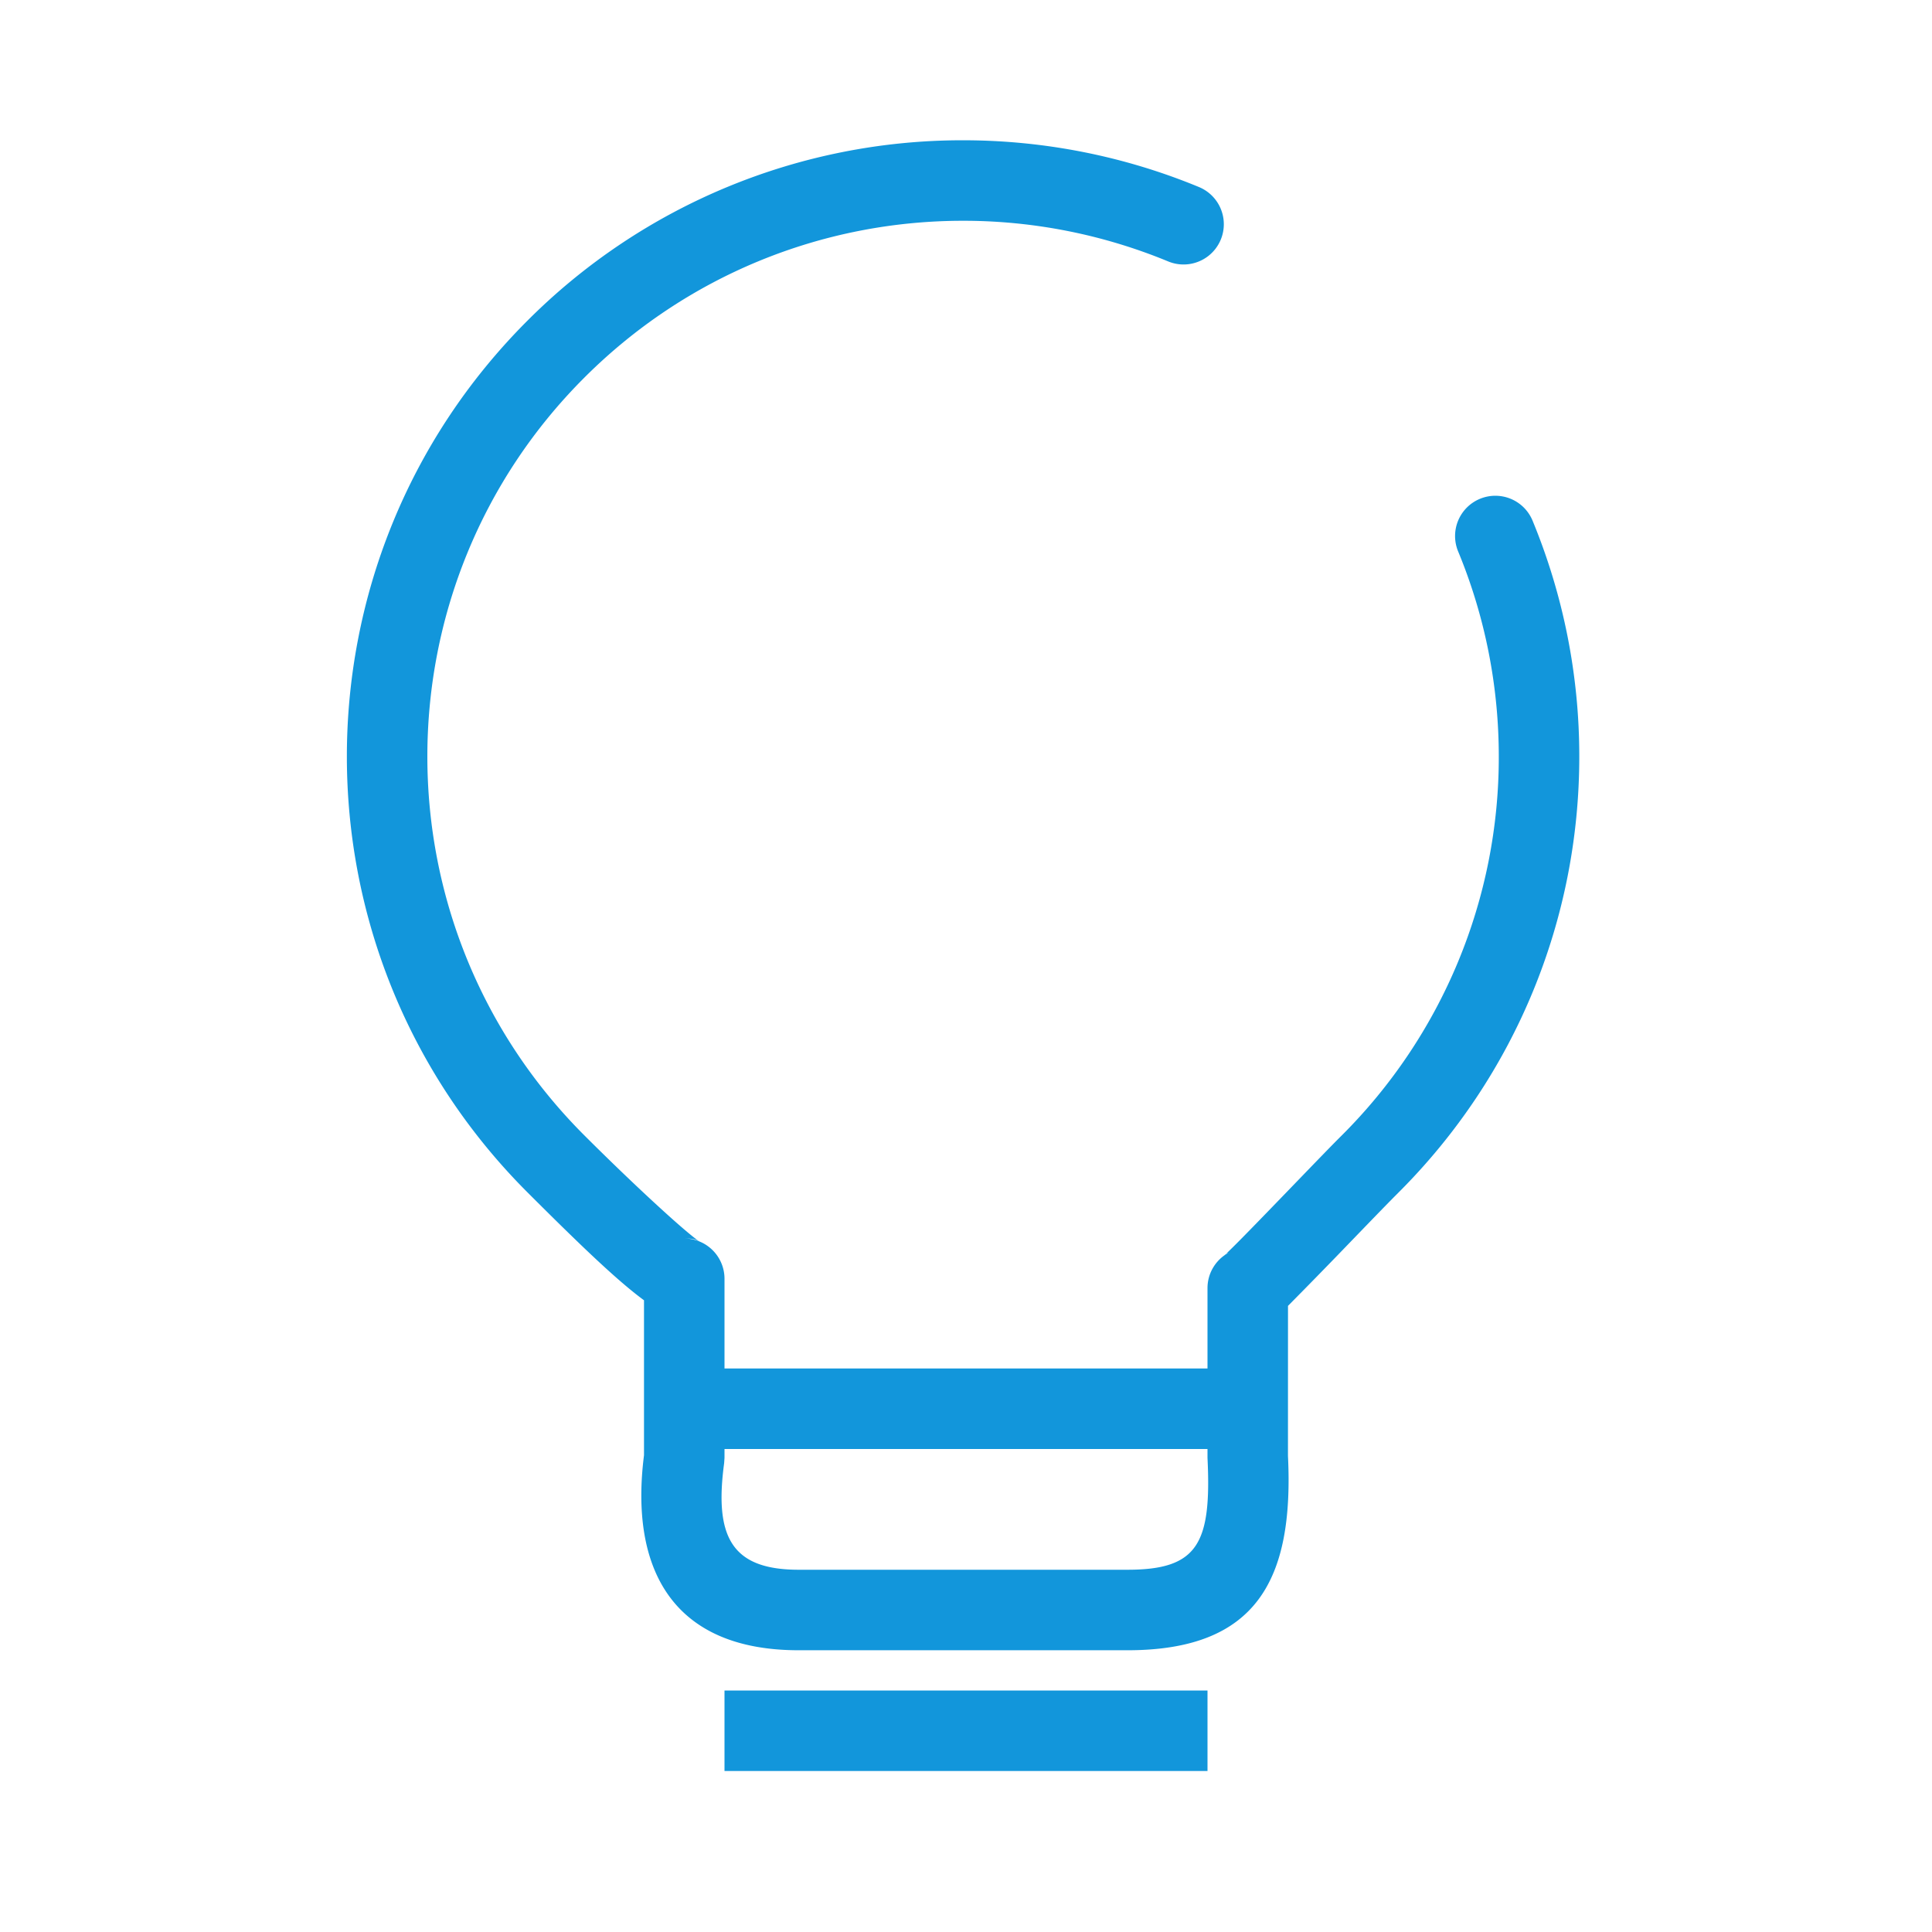 <?xml version="1.0" standalone="no"?><!DOCTYPE svg PUBLIC "-//W3C//DTD SVG 1.1//EN" "http://www.w3.org/Graphics/SVG/1.1/DTD/svg11.dtd"><svg t="1718701190495" class="icon" viewBox="0 0 1024 1024" version="1.1" xmlns="http://www.w3.org/2000/svg" p-id="4273" xmlns:xlink="http://www.w3.org/1999/xlink" width="48" height="48"><path d="M661.333 661.397c-11.157 2.645-11.157 2.645-12.011 3.755l-0.768 0.597 0.576-0.533a21.227 21.227 0 0 1 12.203-3.84zM384 725.333h256v-42.603c0-7.253 3.627-13.653 9.131-17.493 2.816-2.688 5.419-5.269 8.768-8.661 5.547-5.632 11.947-12.203 23.765-24.448 18.965-19.627 23.893-24.747 29.568-30.4a282.944 282.944 0 0 0 83.157-200.768c0-37.291-7.275-74.24-21.547-108.693a21.333 21.333 0 1 1 39.445-16.32 327.04 327.04 0 0 1 24.768 125.013c0 86.037-33.579 168.875-95.659 230.955-5.397 5.397-10.347 10.496-28.907 29.717A3223.168 3223.168 0 0 1 682.667 692.139l-0.021 79.467c3.2 65.493-16.448 103.061-85.035 103.061h-174.293c-66.688 0-89.664-42.88-81.984-103.36v-82.133c-14.208-10.432-33.835-29.291-61.824-57.259-127.552-127.573-127.552-334.357 0-461.909a325.589 325.589 0 0 1 230.955-95.659c42.859 0 85.355 8.384 125.013 24.789a21.333 21.333 0 0 1-16.32 39.424 284.373 284.373 0 0 0-108.693-21.547c-74.837 0-146.795 29.184-200.789 83.179-110.891 110.869-110.891 290.667 0 401.536 13.184 13.184 28.608 27.989 40.939 39.211 6.656 6.08 12.224 10.944 16.299 14.229 1.92 1.536 3.371 2.645 4.245 3.2-2.069-1.344-3.285-1.941-8.491-1.941a21.333 21.333 0 0 1 21.333 21.333V725.333z m0 42.667v4.693l-0.192 2.837c-5.248 38.997 3.904 56.469 39.509 56.469h174.293c37.333 0 44.587-13.867 42.389-59.349V768H384z m0 128h256v42.667H384v-42.667z" fill="#1296db" p-id="4274"></path></svg>